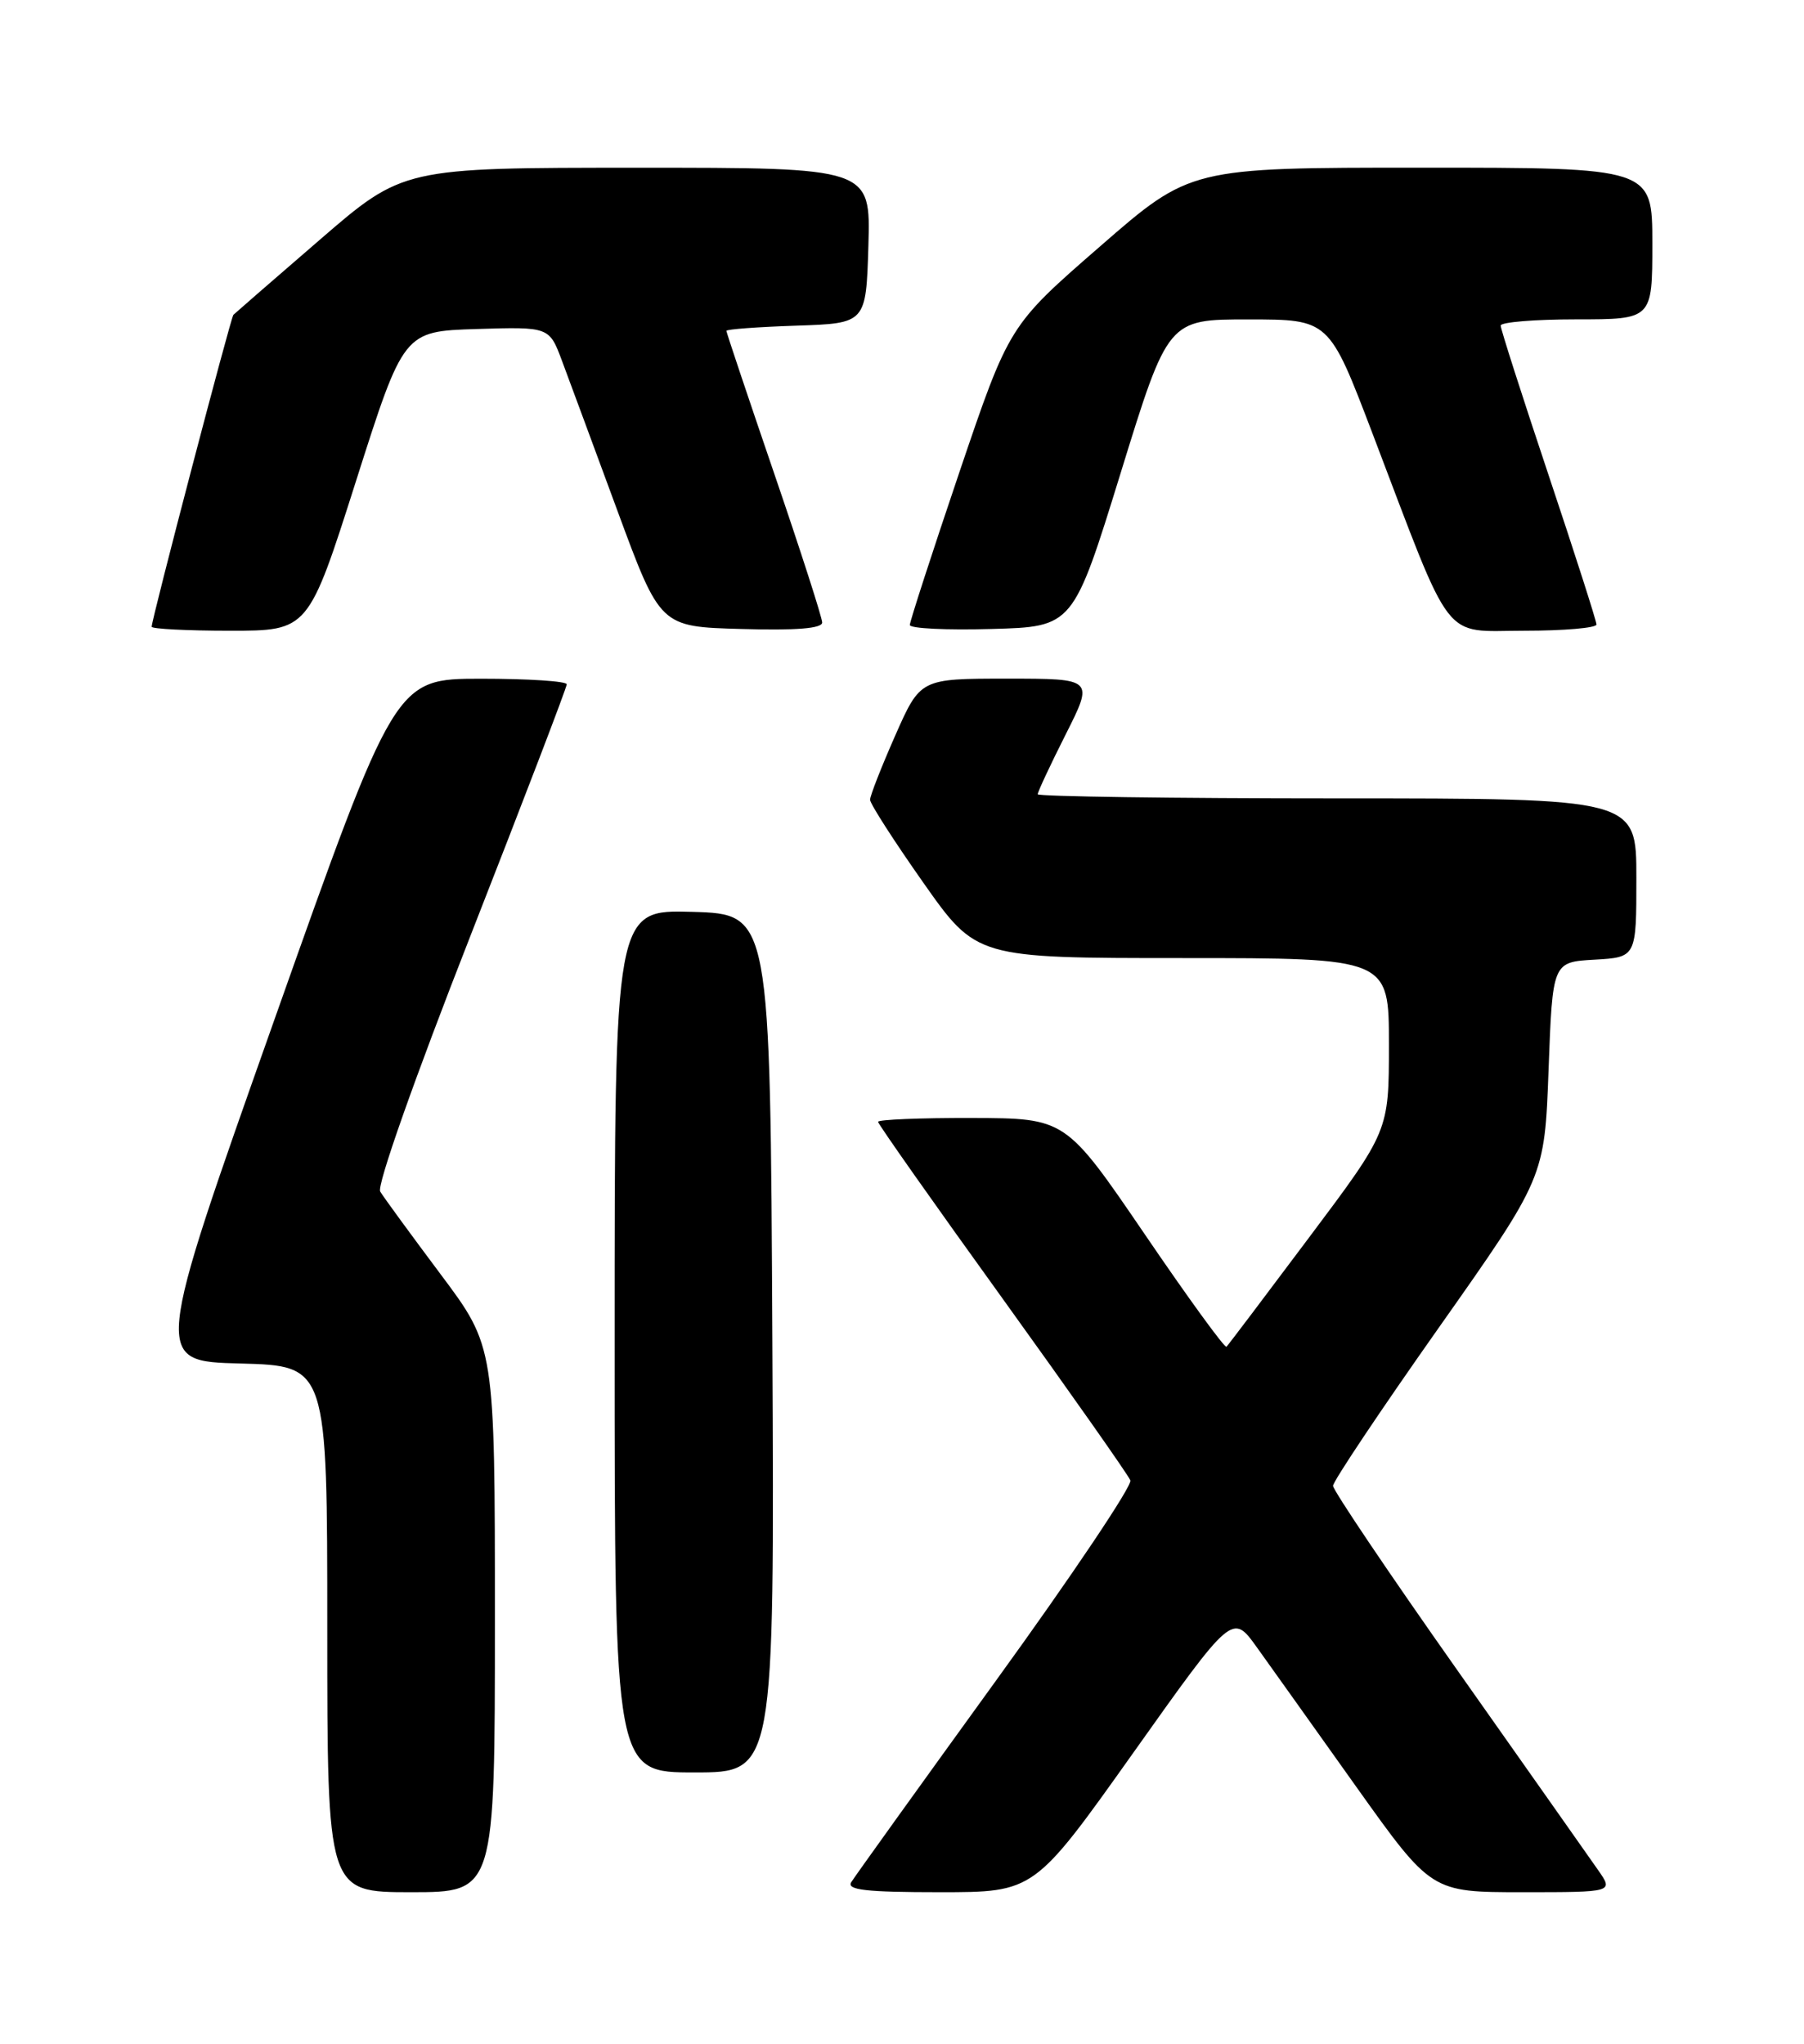 <?xml version="1.0" encoding="UTF-8" standalone="no"?>
<!DOCTYPE svg PUBLIC "-//W3C//DTD SVG 1.1//EN" "http://www.w3.org/Graphics/SVG/1.1/DTD/svg11.dtd" >
<svg xmlns="http://www.w3.org/2000/svg" xmlns:xlink="http://www.w3.org/1999/xlink" version="1.1" viewBox="0 0 226 256">
 <g >
 <path fill="currentColor"
d=" M 62.00 202.84 C 62.00 168.68 62.00 168.68 55.19 159.59 C 51.45 154.59 48.04 149.93 47.63 149.24 C 47.19 148.51 51.91 135.13 58.94 117.20 C 65.57 100.28 71.00 86.11 71.00 85.71 C 71.00 85.32 66.16 85.01 60.25 85.01 C 49.50 85.02 49.50 85.02 34.36 127.76 C 19.22 170.50 19.22 170.50 30.11 170.78 C 41.00 171.07 41.00 171.07 41.00 204.03 C 41.00 237.00 41.00 237.00 51.50 237.00 C 62.00 237.00 62.00 237.00 62.00 202.84 Z  M 141.98 219.53 C 154.39 202.06 154.39 202.06 157.45 206.32 C 159.13 208.67 164.74 216.53 169.91 223.80 C 179.32 237.00 179.32 237.00 190.73 237.00 C 202.14 237.00 202.14 237.00 200.22 234.25 C 199.17 232.74 191.26 221.52 182.65 209.31 C 174.04 197.11 167.00 186.66 167.00 186.10 C 167.00 185.54 172.96 176.63 180.25 166.29 C 193.50 147.50 193.50 147.50 194.00 134.00 C 194.50 120.50 194.50 120.50 199.75 120.20 C 205.00 119.90 205.00 119.90 205.00 109.95 C 205.00 100.00 205.00 100.00 167.50 100.00 C 146.88 100.00 130.00 99.76 130.00 99.48 C 130.00 99.19 131.58 95.81 133.51 91.98 C 137.03 85.00 137.03 85.00 126.16 85.00 C 115.30 85.00 115.30 85.00 112.15 92.13 C 110.42 96.05 109.00 99.67 109.00 100.17 C 109.00 100.67 112.00 105.34 115.66 110.54 C 122.32 120.00 122.32 120.00 148.16 120.00 C 174.00 120.00 174.00 120.00 174.00 130.83 C 174.00 141.66 174.00 141.66 164.01 154.98 C 158.52 162.31 153.86 168.48 153.65 168.68 C 153.44 168.89 148.82 162.54 143.39 154.56 C 133.50 140.06 133.50 140.06 121.75 140.03 C 115.29 140.01 110.00 140.23 110.00 140.51 C 110.00 140.78 117.01 150.74 125.58 162.62 C 134.14 174.51 141.36 184.77 141.61 185.42 C 141.86 186.08 134.27 197.39 124.73 210.56 C 115.20 223.73 107.06 235.06 106.64 235.75 C 106.05 236.72 108.51 237.00 117.73 237.00 C 129.57 237.00 129.57 237.00 141.98 219.53 Z  M 96.76 168.25 C 96.50 114.50 96.50 114.50 86.75 114.21 C 77.00 113.93 77.00 113.93 77.00 167.96 C 77.00 222.00 77.00 222.00 87.01 222.00 C 97.02 222.00 97.02 222.00 96.76 168.25 Z  M 44.60 60.25 C 50.57 41.50 50.57 41.50 59.69 41.21 C 68.81 40.93 68.81 40.93 70.41 45.21 C 71.29 47.57 74.42 56.02 77.36 64.00 C 82.71 78.50 82.71 78.50 92.85 78.78 C 99.72 78.98 103.00 78.72 103.00 77.97 C 103.00 77.37 100.30 68.98 97.00 59.34 C 93.70 49.69 91.00 41.63 91.00 41.44 C 91.00 41.24 94.94 40.95 99.75 40.79 C 108.50 40.50 108.50 40.50 108.79 30.75 C 109.07 21.00 109.07 21.00 79.79 21.01 C 50.50 21.01 50.50 21.01 40.03 30.06 C 34.27 35.03 29.42 39.25 29.24 39.43 C 28.91 39.76 19.00 77.57 19.00 78.50 C 19.00 78.77 23.42 79.00 28.82 79.00 C 38.63 79.00 38.63 79.00 44.60 60.25 Z  M 140.39 59.25 C 146.33 40.00 146.33 40.00 156.42 40.01 C 166.50 40.01 166.50 40.01 171.93 54.26 C 182.16 81.12 180.53 79.00 190.94 79.00 C 195.93 79.00 200.00 78.65 200.00 78.22 C 200.00 77.79 197.30 69.37 194.00 59.50 C 190.70 49.63 188.00 41.21 188.00 40.78 C 188.00 40.35 192.28 40.00 197.50 40.00 C 207.00 40.00 207.00 40.00 207.00 30.50 C 207.00 21.00 207.00 21.00 178.07 21.00 C 149.13 21.00 149.13 21.00 137.78 30.89 C 126.42 40.77 126.42 40.77 120.19 59.14 C 116.77 69.24 113.98 77.85 113.98 78.28 C 113.99 78.72 118.60 78.94 124.22 78.78 C 134.44 78.50 134.44 78.50 140.39 59.25 Z "/>
</g>
</svg>